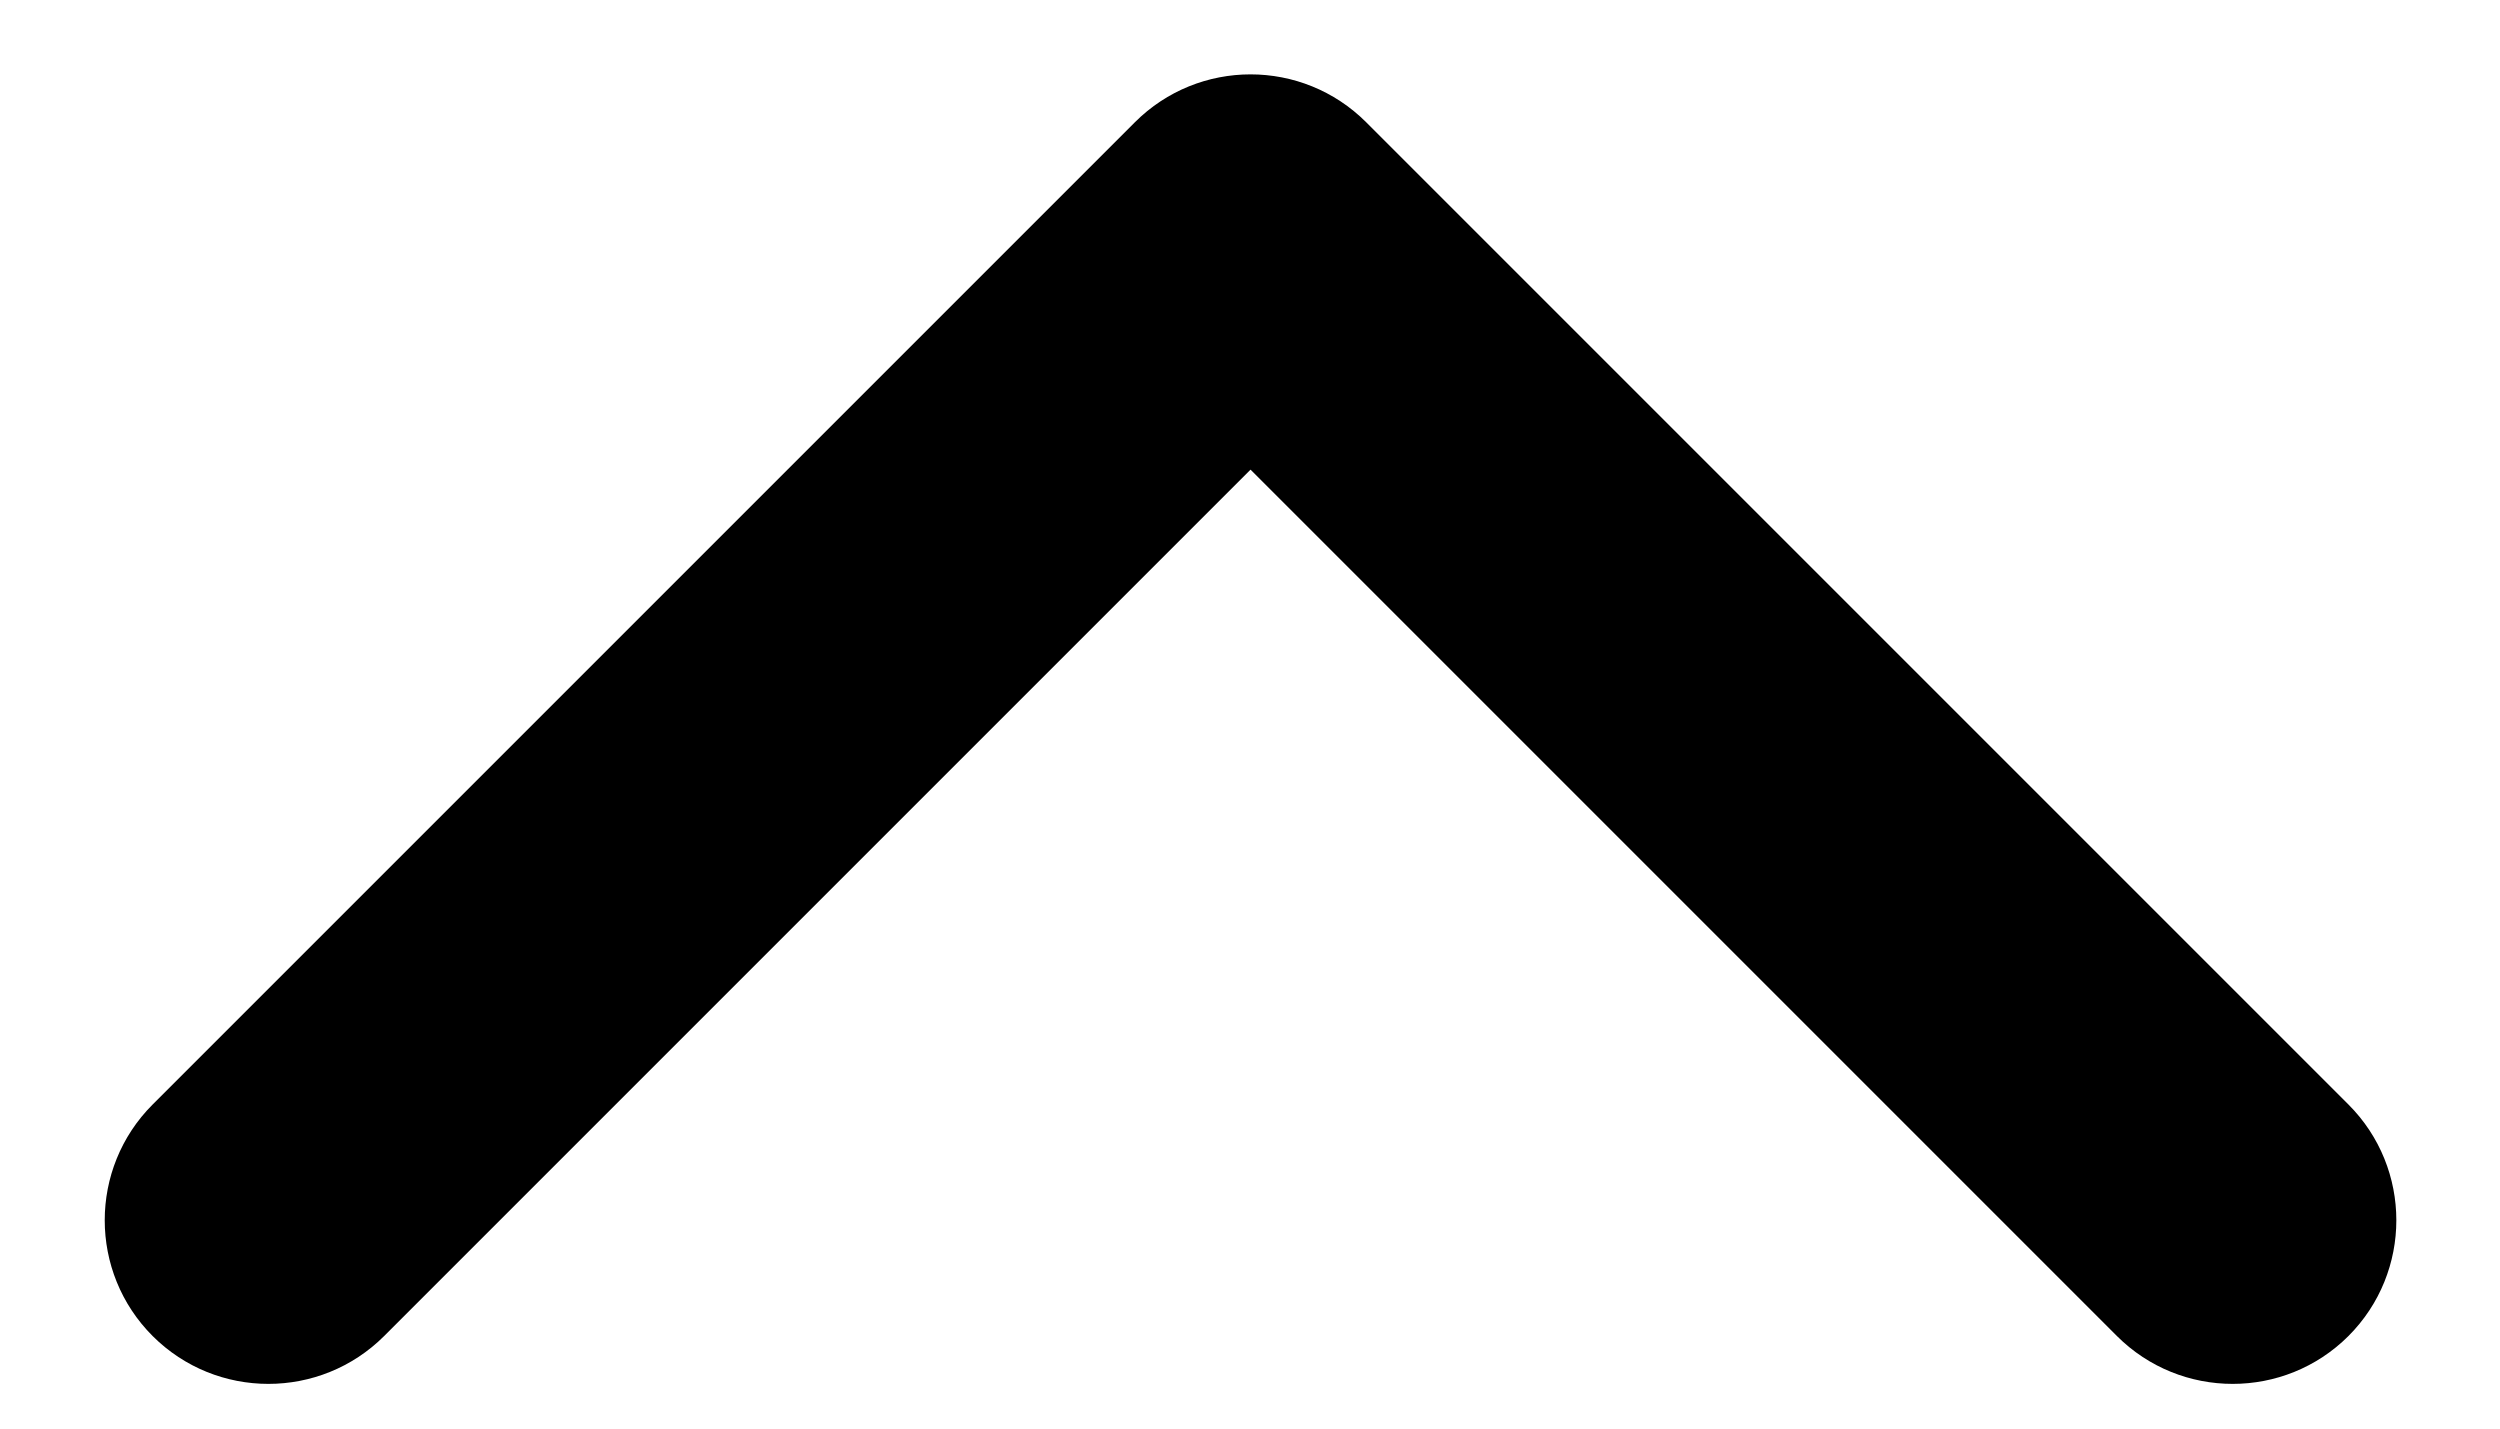 <svg width="14" height="8" viewBox="0 0 14 8" fill="none" xmlns="http://www.w3.org/2000/svg">
<path d="M13.151 7.482C12.793 7.839 12.213 7.839 11.855 7.482L7.003 2.63L2.151 7.482C1.793 7.839 1.213 7.839 0.855 7.482C0.497 7.124 0.497 6.543 0.855 6.185L6.355 0.685C6.713 0.327 7.293 0.327 7.651 0.685L13.151 6.185C13.509 6.543 13.509 7.124 13.151 7.482Z" fill="black"/>
</svg>
